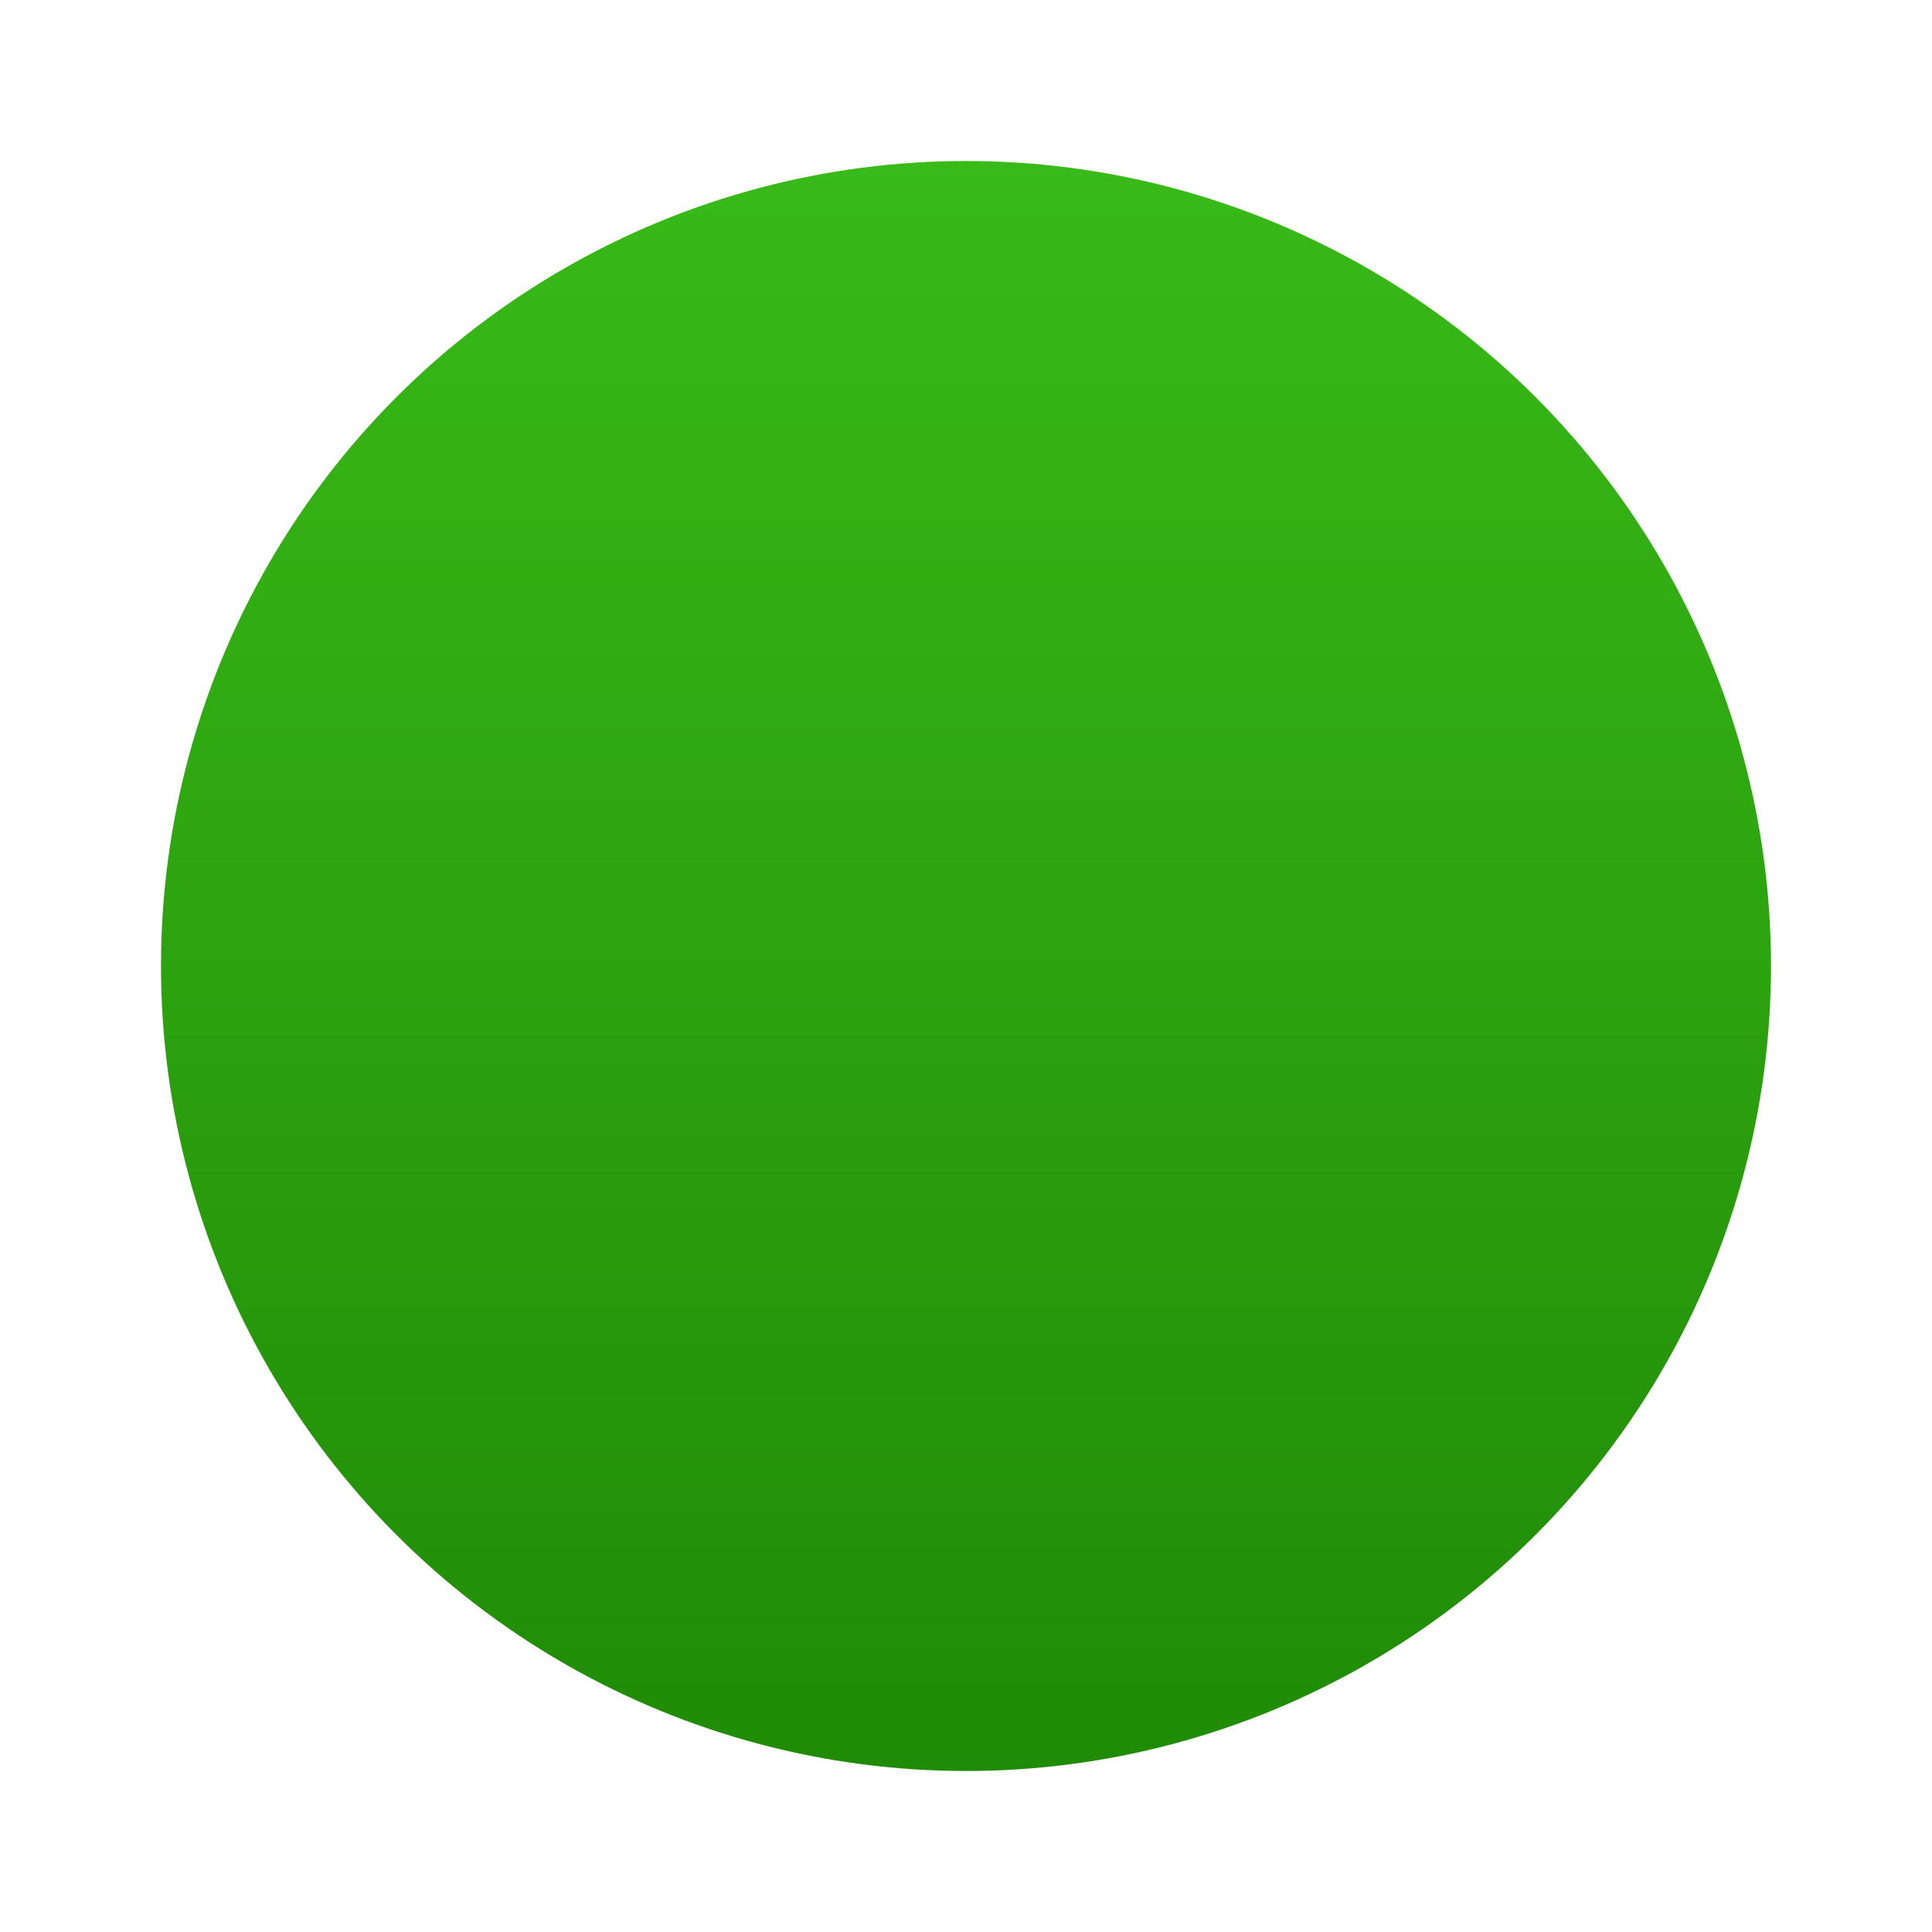 <svg width="12" height="12" viewBox="0 0 12 12" fill="none" xmlns="http://www.w3.org/2000/svg">
<g filter="url(#filter0_d_1413_14876)">
<circle cx="5" cy="5" r="5" fill="url(#paint0_linear_1413_14876)"/>
</g>
<defs>
<filter id="filter0_d_1413_14876" x="0" y="0" width="12" height="12" filterUnits="userSpaceOnUse" color-interpolation-filters="sRGB">
<feFlood flood-opacity="0" result="BackgroundImageFix"/>
<feColorMatrix in="SourceAlpha" type="matrix" values="0 0 0 0 0 0 0 0 0 0 0 0 0 0 0 0 0 0 127 0" result="hardAlpha"/>
<feOffset dx="1" dy="1"/>
<feGaussianBlur stdDeviation="0.5"/>
<feComposite in2="hardAlpha" operator="out"/>
<feColorMatrix type="matrix" values="0 0 0 0 0 0 0 0 0 0 0 0 0 0 0 0 0 0 0.25 0"/>
<feBlend mode="normal" in2="BackgroundImageFix" result="effect1_dropShadow_1413_14876"/>
<feBlend mode="normal" in="SourceGraphic" in2="effect1_dropShadow_1413_14876" result="shape"/>
</filter>
<linearGradient id="paint0_linear_1413_14876" x1="5" y1="0" x2="5" y2="10" gradientUnits="userSpaceOnUse">
<stop stop-color="#38BA18"/>
<stop offset="1" stop-color="#208B06"/>
</linearGradient>
</defs>
</svg>
